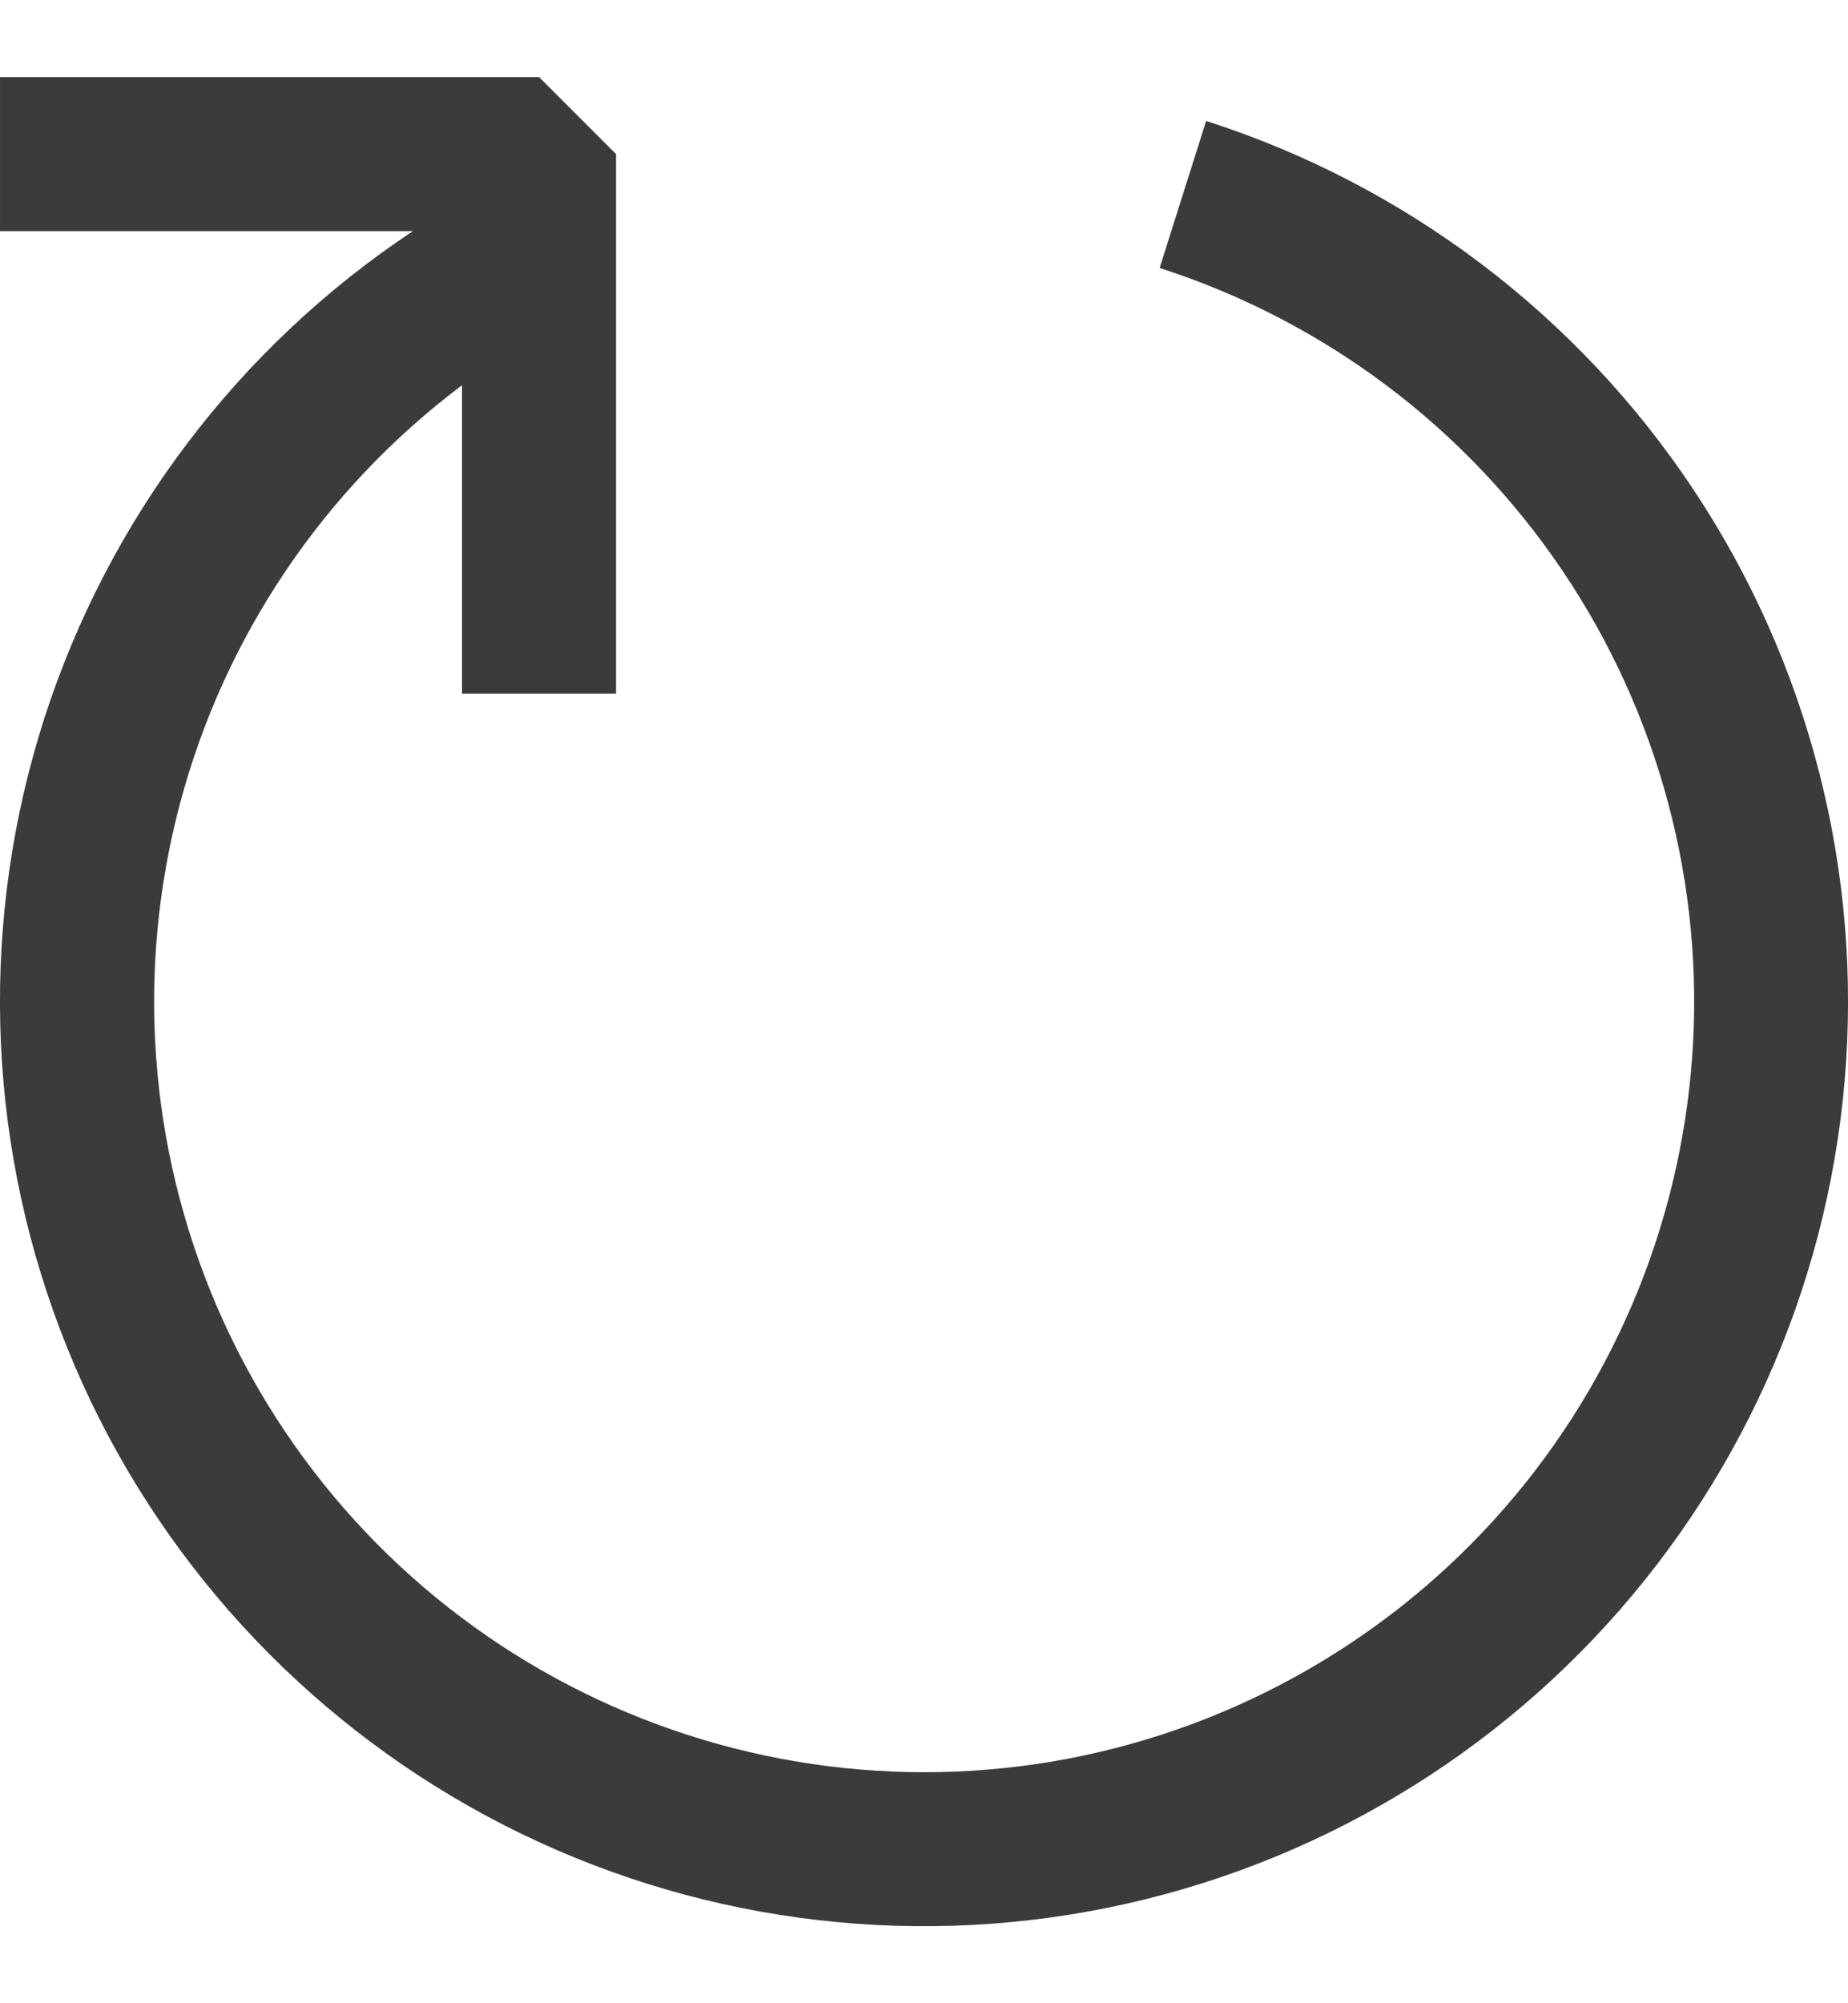 <svg width="12" height="13" viewBox="0 0 12 13" fill="none" xmlns="http://www.w3.org/2000/svg">
    <path opacity="0.78" fill-rule="evenodd" clip-rule="evenodd"
          d="M2.681 1.5H5.05452e-05V0.5H3.5L4 1V4.501H3V2.5C2.104 3.173 1.459 4.127 1.17 5.21C0.881 6.292 0.964 7.441 1.405 8.471C1.847 9.501 2.622 10.353 3.605 10.889C4.589 11.426 5.724 11.617 6.829 11.432C7.934 11.246 8.945 10.694 9.699 9.866C10.453 9.037 10.907 7.979 10.988 6.861C11.069 5.743 10.772 4.631 10.145 3.702C9.518 2.773 8.597 2.082 7.53 1.739L7.832 0.785C9.127 1.2 10.242 2.043 10.995 3.175C11.748 4.307 12.095 5.661 11.978 7.016C11.861 8.37 11.287 9.645 10.351 10.631C9.415 11.617 8.172 12.256 6.825 12.443C5.478 12.63 4.108 12.354 2.939 11.66C1.77 10.966 0.87 9.896 0.389 8.625C-0.093 7.353 -0.128 5.956 0.288 4.661C0.705 3.367 1.548 2.252 2.681 1.5Z"
          fill="#040306"/>
</svg>
